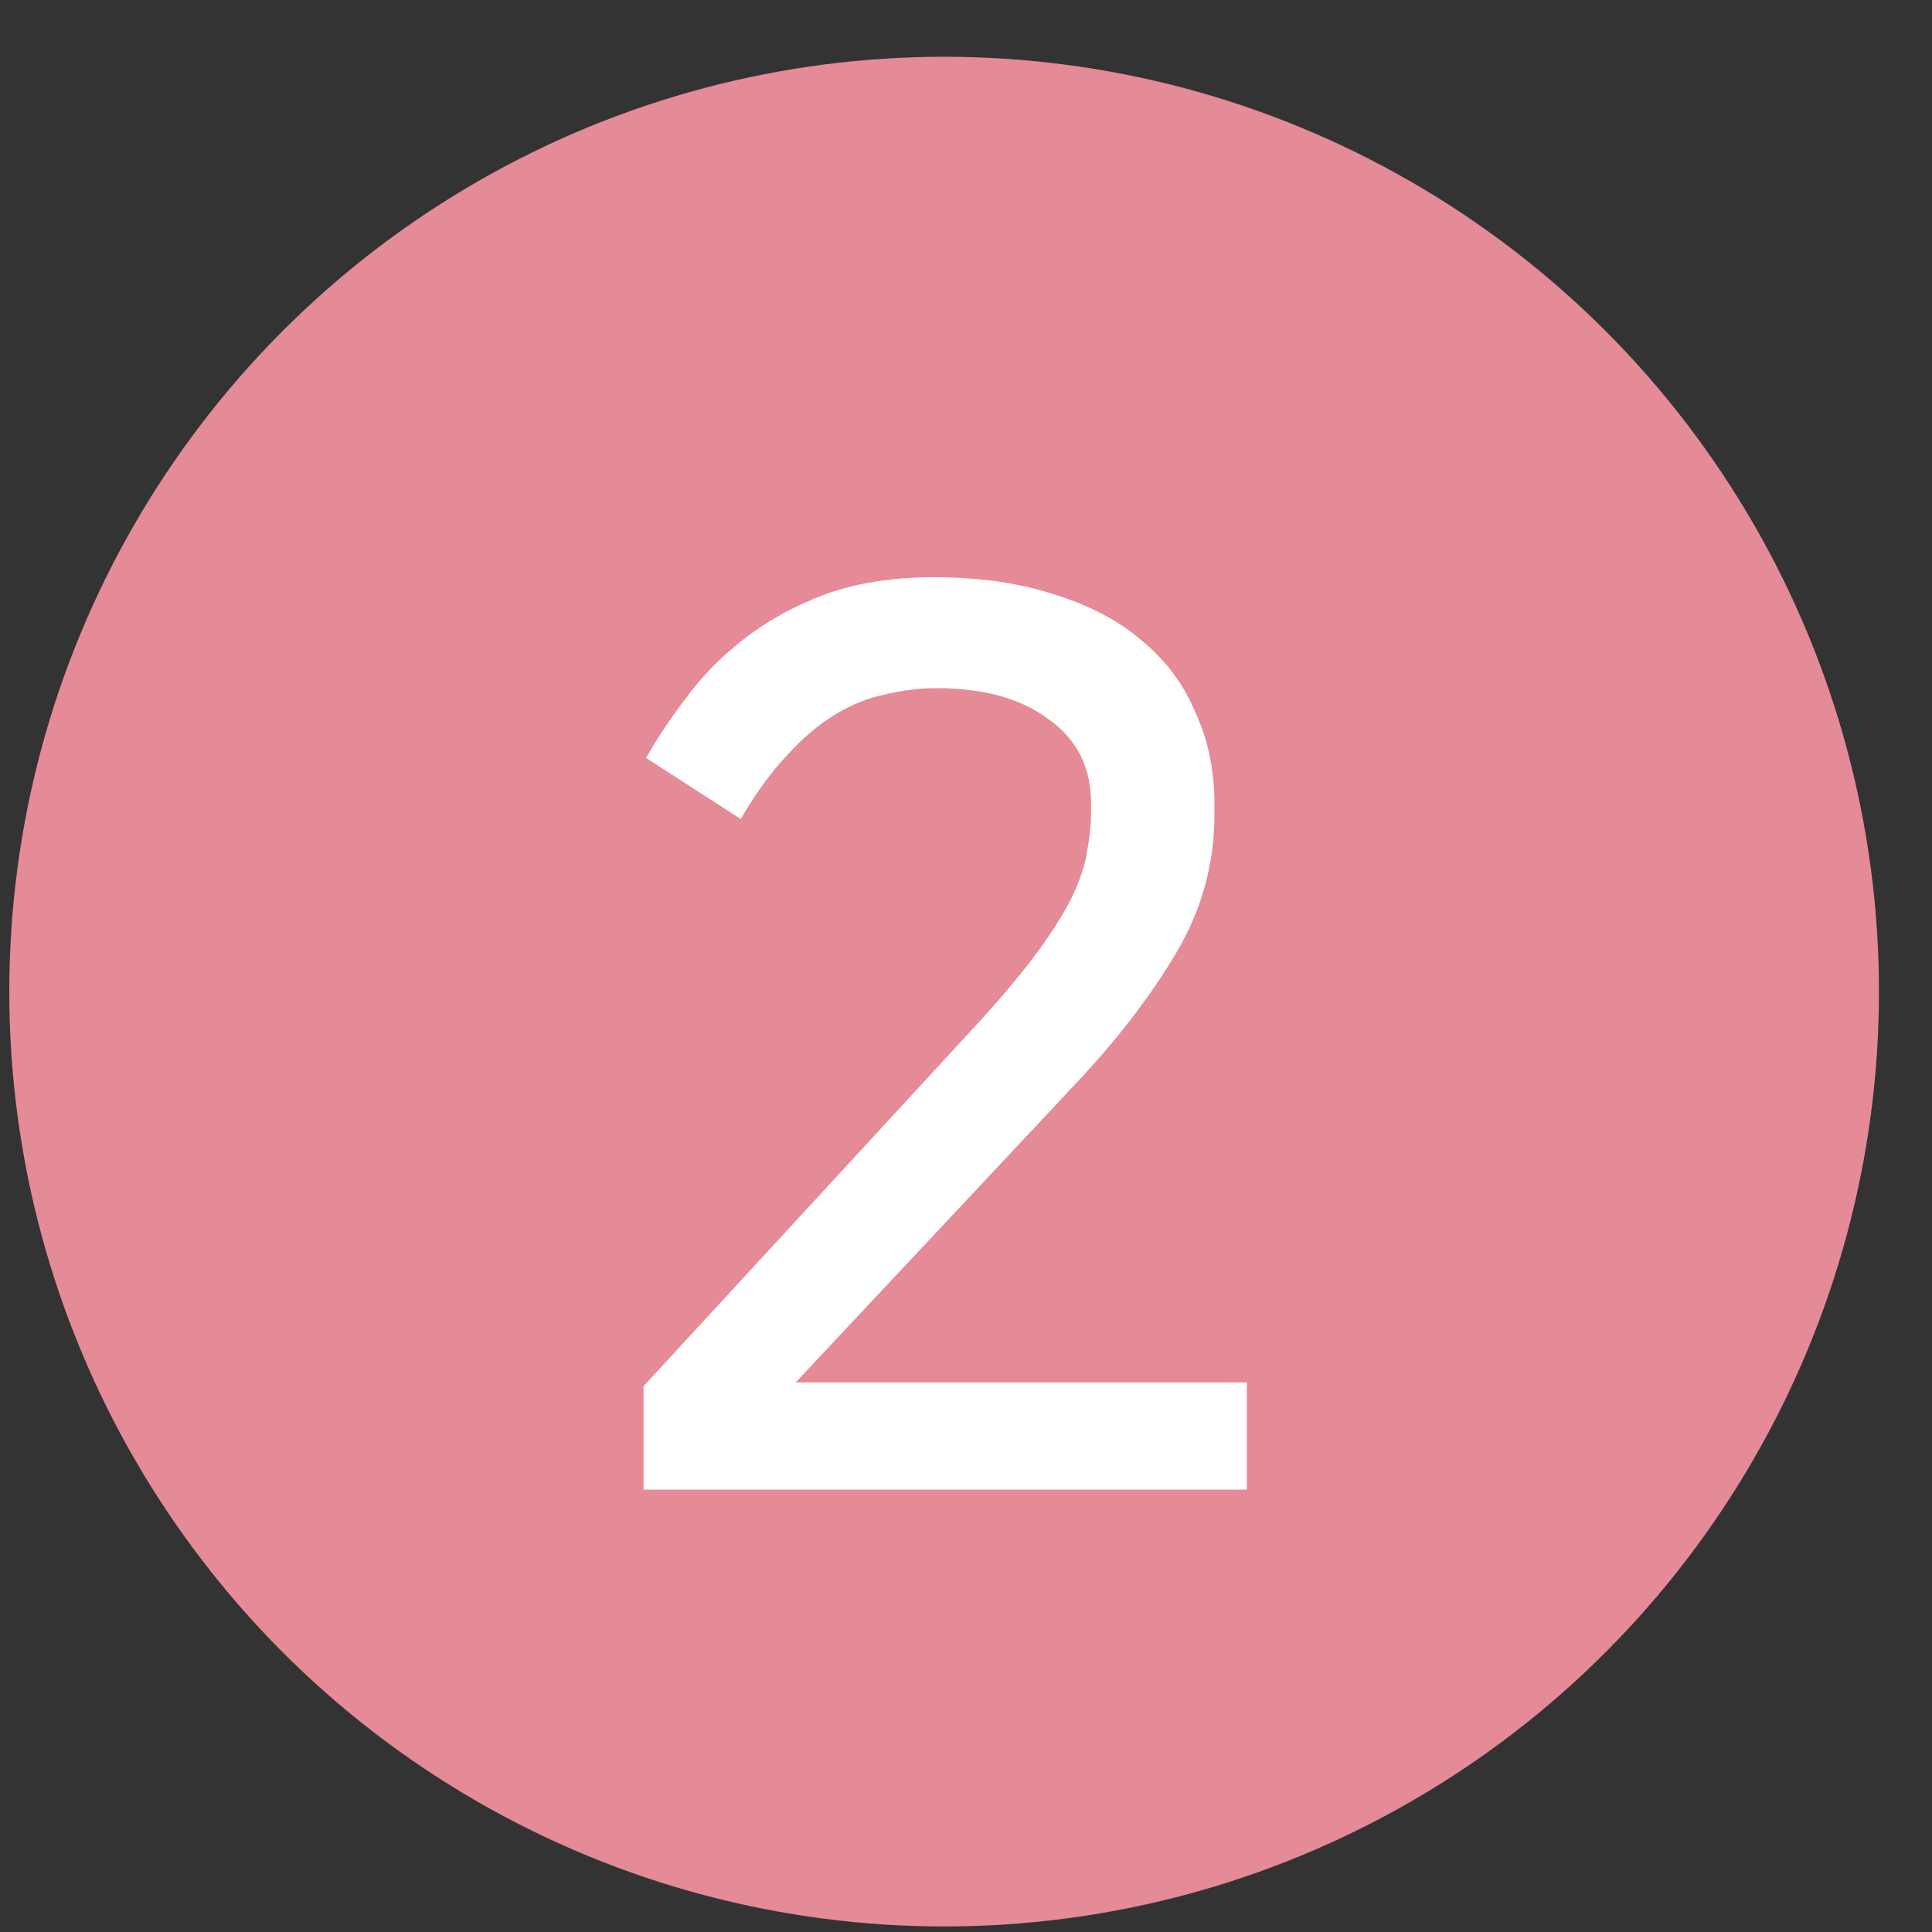 <svg width="31" height="31" viewBox="0 0 31 31" fill="none" xmlns="http://www.w3.org/2000/svg">
<rect x="0" y="0" width="31" height="31" fill="#333333" stroke="none"/>
<circle cx="15.149" cy="15.911" r="15" fill="#E58A97"/>
<path d="M15.706 16.402C16.119 15.948 16.446 15.555 16.686 15.222C16.926 14.889 17.106 14.595 17.226 14.342C17.346 14.075 17.419 13.842 17.446 13.642C17.486 13.428 17.506 13.229 17.506 13.042V12.882C17.506 12.309 17.279 11.862 16.826 11.542C16.386 11.209 15.786 11.042 15.026 11.042C14.759 11.042 14.486 11.075 14.206 11.142C13.939 11.195 13.672 11.302 13.406 11.462C13.139 11.622 12.879 11.842 12.626 12.122C12.373 12.389 12.126 12.729 11.886 13.142L10.366 12.162C10.539 11.855 10.752 11.535 11.006 11.202C11.259 10.855 11.566 10.542 11.926 10.262C12.299 9.969 12.732 9.729 13.226 9.542C13.732 9.355 14.319 9.262 14.986 9.262C15.719 9.262 16.366 9.355 16.926 9.542C17.486 9.715 17.953 9.962 18.326 10.282C18.712 10.602 18.999 10.989 19.186 11.442C19.386 11.882 19.486 12.362 19.486 12.882V13.082C19.486 13.868 19.279 14.608 18.866 15.302C18.453 15.995 17.919 16.689 17.266 17.382L12.766 22.182H20.006V23.902H10.326V22.242L15.706 16.402Z" fill="white"/>
</svg>

